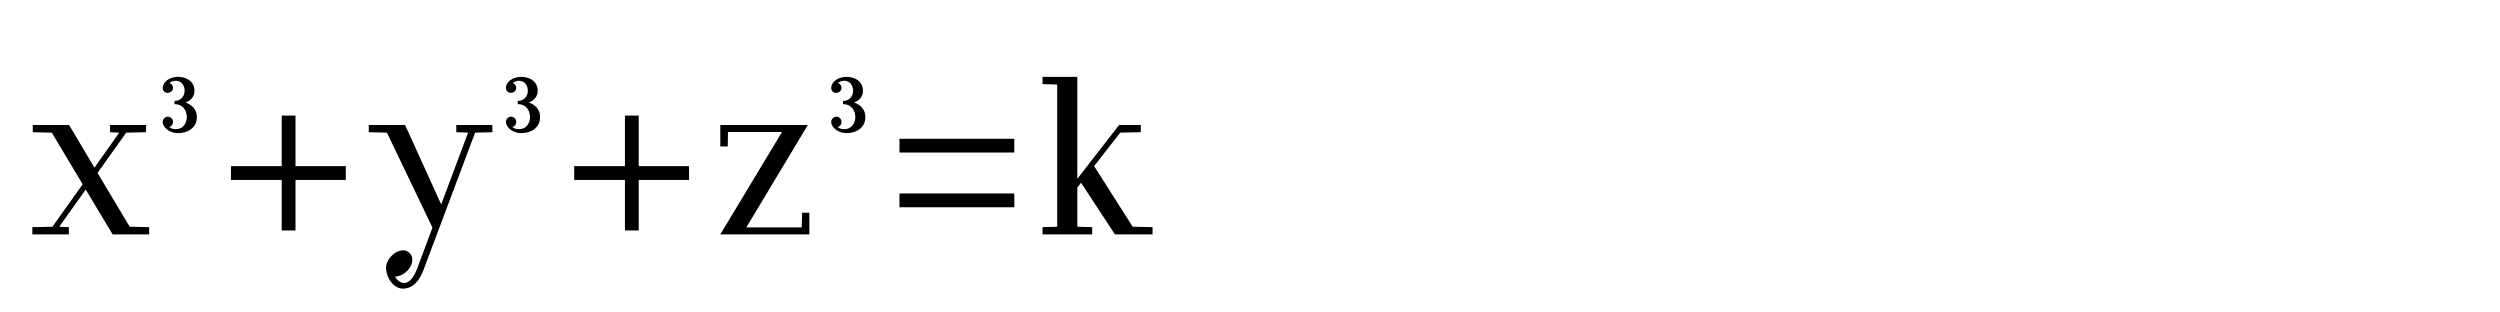 <svg xmlns="http://www.w3.org/2000/svg" width="320" height="40"><g fill="#000" fill-rule="nonzero"><path d="M14.416 30h4.676v-.924L16.6 29.02l-4.116-6.888 3.668-5.152 2.548-.056V16h-4.62v.924l1.176.056-3.164 4.48L8.844 16H4.196v.924l2.436.056 3.948 6.608-3.864 5.432-2.576.056V30h4.676v-.924l-1.232-.056 3.388-4.76zM22.788 17.036c1.232 0 2.408-.672 2.408-2.044 0-1.036-.672-1.596-1.456-1.876.616-.224 1.148-.672 1.148-1.512 0-1.232-1.092-1.764-2.1-1.764-1.148 0-1.96.7-1.96 1.428 0 .336.28.616.616.616.392 0 .7-.28.7-.616a.675.675 0 0 0-.448-.644c.224-.196.532-.28.812-.28.7 0 1.12.588 1.12 1.26 0 .728-.504 1.316-1.288 1.316v.42h.056c.952 0 1.512.756 1.512 1.652 0 .784-.504 1.54-1.4 1.54-.308 0-.644-.084-.868-.28.308-.056.504-.336.504-.644a.663.663 0 0 0-.672-.672c-.336 0-.644.308-.644.672 0 .644.812 1.428 1.96 1.428ZM36.06 29.496h1.764v-6.468h6.44v-1.764h-6.44v-6.468H36.06v6.468h-6.496v1.764h6.496zM51.572 36.944c1.456 0 2.24-1.344 2.632-2.38l6.608-17.584 2.212-.056V16h-4.62v.924l1.512.056-3.444 9.184L51.852 16h-4.648v.924l2.324.056 5.824 12.152-1.876 5.04c-.252.672-.812 2.044-1.736 2.044-.532 0-.924-.364-1.176-.812 1.064-.028 2.212-1.064 2.212-2.184 0-.588-.476-1.176-1.176-1.176-1.064 0-2.184 1.176-2.184 2.212 0 1.316.98 2.688 2.156 2.688ZM66.72 17.036c1.232 0 2.408-.672 2.408-2.044 0-1.036-.672-1.596-1.456-1.876.616-.224 1.148-.672 1.148-1.512 0-1.232-1.092-1.764-2.1-1.764-1.148 0-1.96.7-1.96 1.428 0 .336.28.616.616.616.392 0 .7-.28.7-.616a.675.675 0 0 0-.448-.644c.224-.196.532-.28.812-.28.7 0 1.12.588 1.12 1.26 0 .728-.504 1.316-1.288 1.316v.42h.056c.952 0 1.512.756 1.512 1.652 0 .784-.504 1.54-1.4 1.54-.308 0-.644-.084-.868-.28.308-.056.504-.336.504-.644a.663.663 0 0 0-.672-.672c-.336 0-.644.308-.644.672 0 .644.812 1.428 1.96 1.428ZM79.992 29.496h1.764v-6.468h6.44v-1.764h-6.44v-6.468h-1.764v6.468h-6.496v1.764h6.496zM92.2 30h11.396v-2.772h-.924l-.056 1.876h-7.084L103.4 16H92.2v2.744h.952l.028-1.848h6.916zM108.356 17.036c1.232 0 2.408-.672 2.408-2.044 0-1.036-.672-1.596-1.456-1.876.616-.224 1.148-.672 1.148-1.512 0-1.232-1.092-1.764-2.1-1.764-1.148 0-1.96.7-1.96 1.428 0 .336.28.616.616.616.392 0 .7-.28.7-.616a.675.675 0 0 0-.448-.644c.224-.196.532-.28.812-.28.7 0 1.12.588 1.12 1.26 0 .728-.504 1.316-1.288 1.316v.42h.056c.952 0 1.512.756 1.512 1.652 0 .784-.504 1.54-1.4 1.54-.308 0-.644-.084-.868-.28.308-.056.504-.336.504-.644a.663.663 0 0 0-.672-.672c-.336 0-.644.308-.644.672 0 .644.812 1.428 1.96 1.428ZM115.132 19.528h14.7v-1.764h-14.7v1.764Zm0 7h14.7v-1.764h-14.7v1.764ZM133.444 30h6.356v-.924l-1.904-.056v-5.012l.476-.616 4.34 6.608h4.816v-.924l-2.548-.056-4.928-7.756 3.332-4.284 2.632-.056V16h-2.772l-5.348 6.888V9.84h-4.452v.924l1.876.056v18.2l-1.876.056z"/></g></svg>